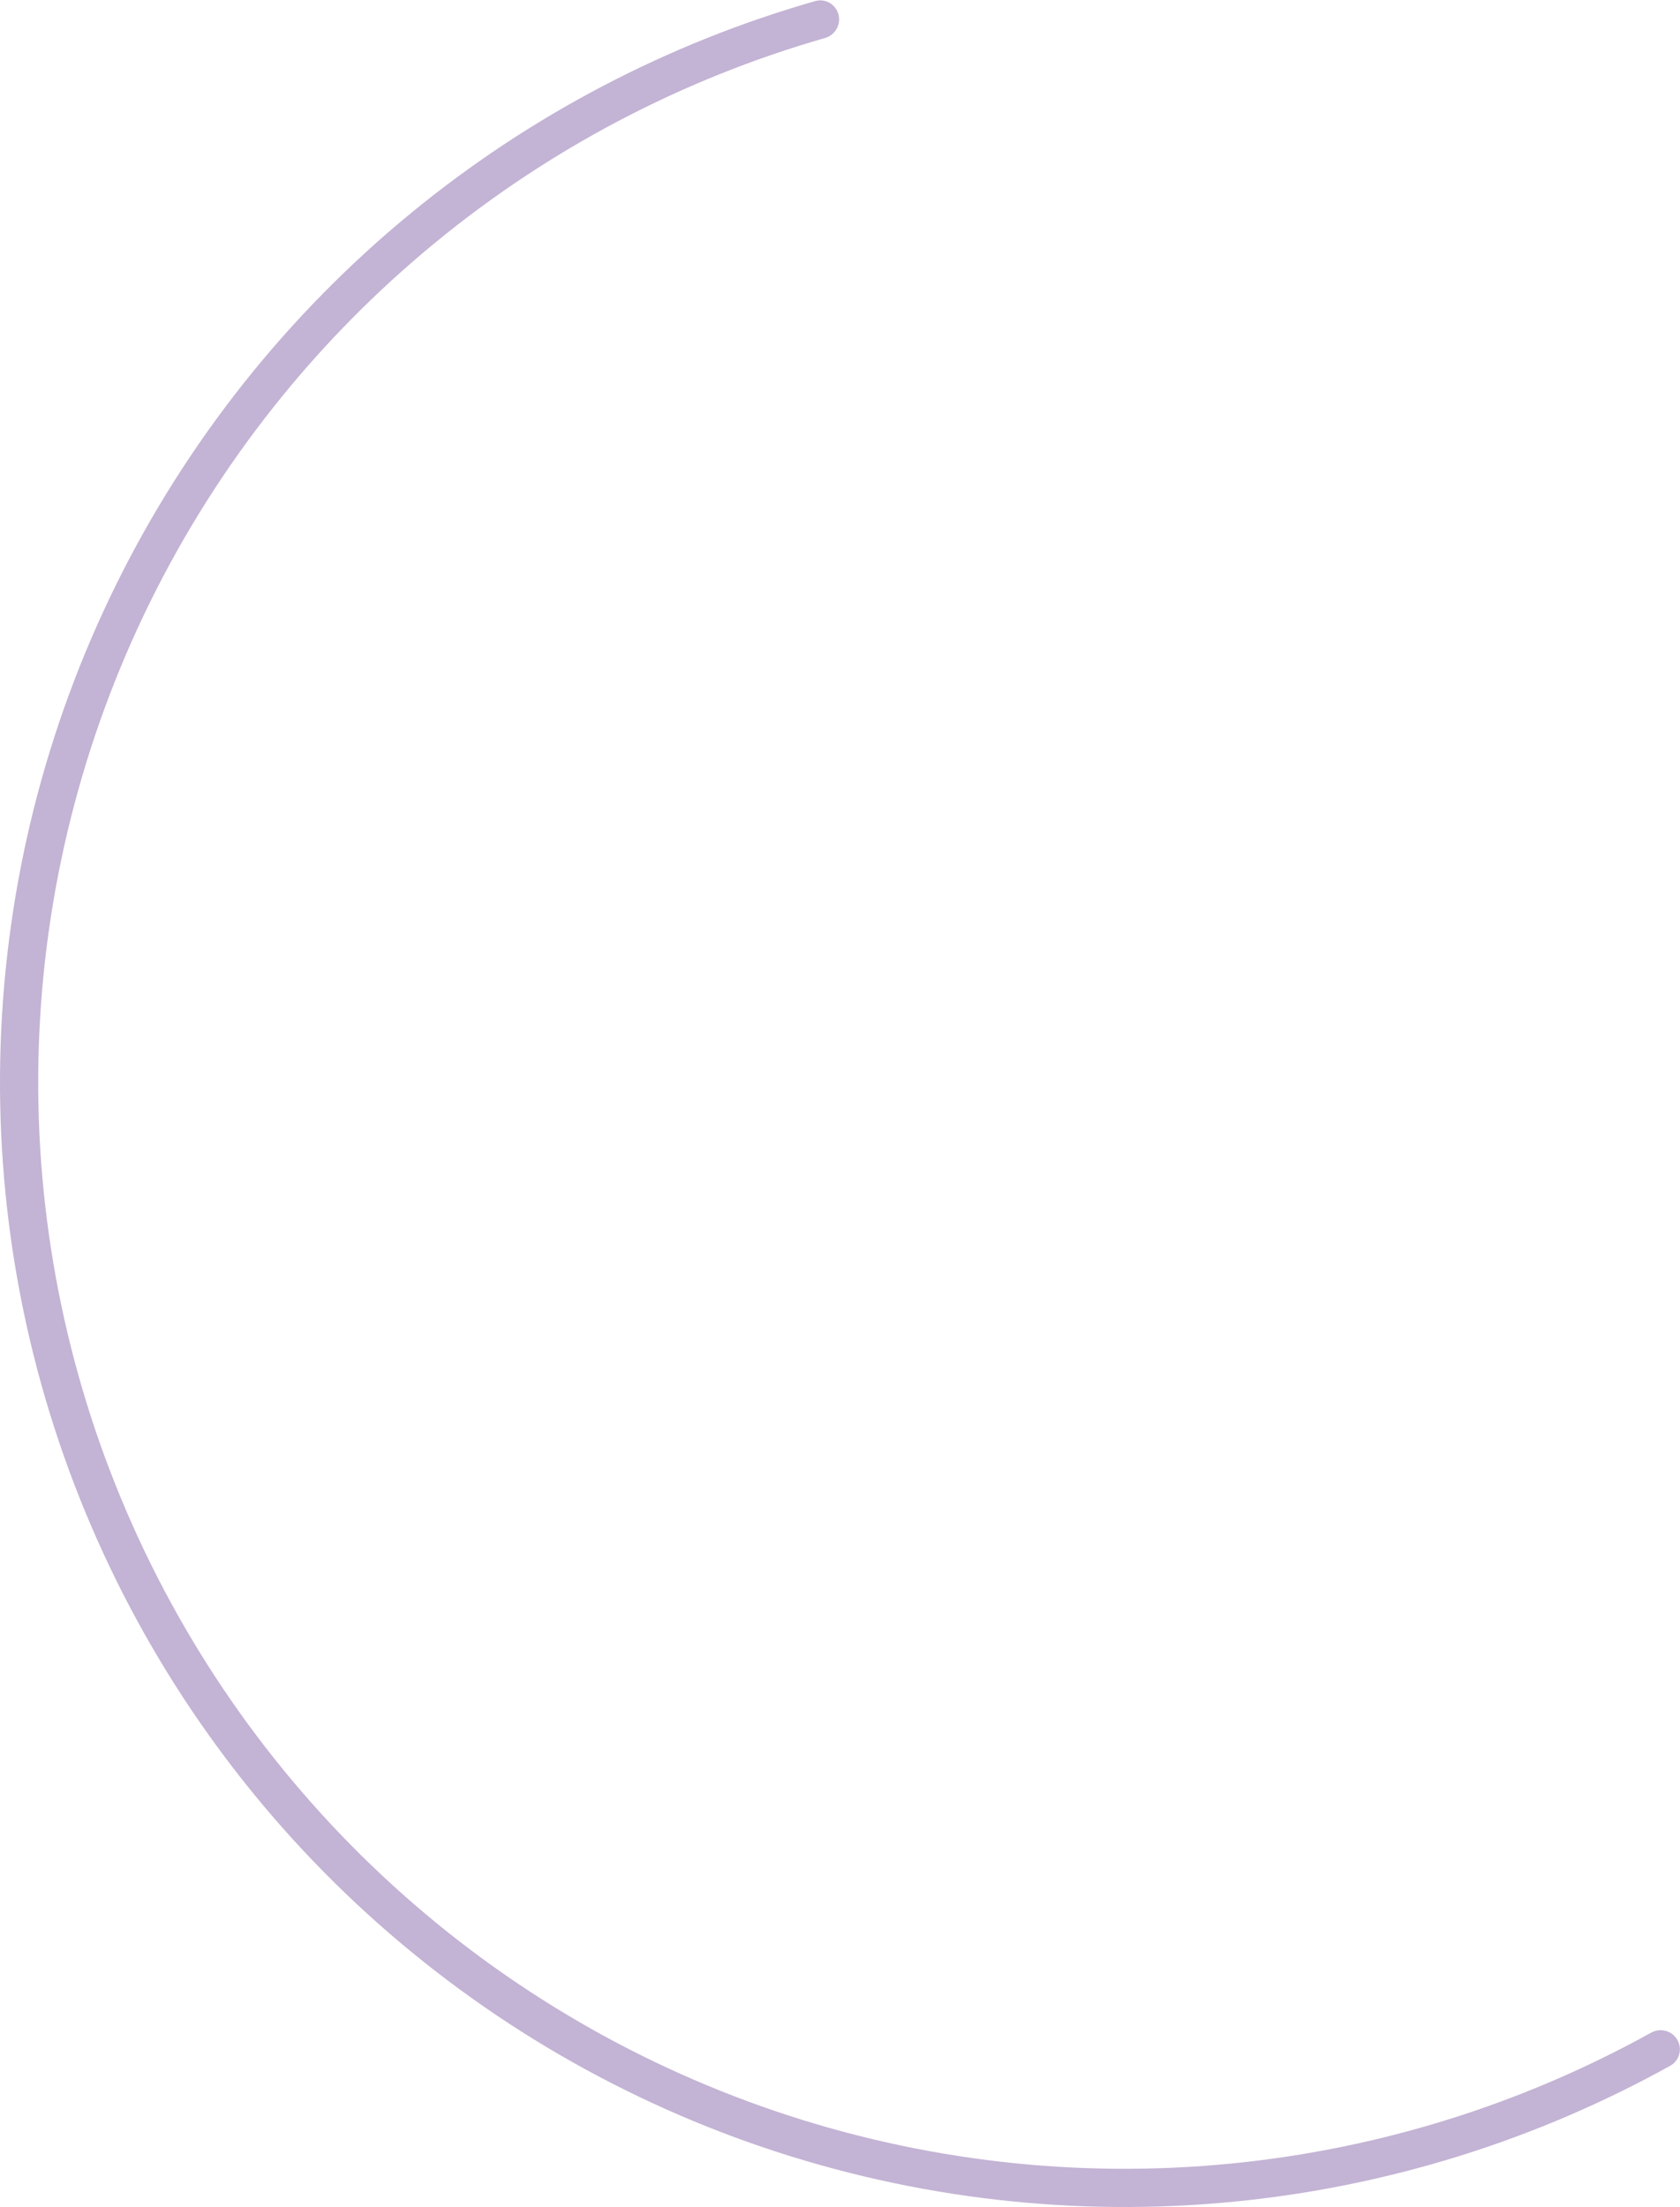 <svg  viewBox="0 0 1588 2086" fill="none" xmlns="http://www.w3.org/2000/svg">
<g style="mix-blend-mode:screen">
<path d="M1585.47 1927.95C1590.46 1936.59 1587.51 1947.64 1578.79 1952.48C1451.86 2022.92 1311.79 2066.64 1167.19 2080.88C1016.61 2095.71 864.593 2078.22 721.31 2029.59C578.027 1980.95 446.779 1902.28 336.342 1798.85C225.904 1695.41 138.821 1569.59 80.916 1429.79C23.011 1290 -4.382 1139.45 0.569 988.22C5.52 836.988 42.7 688.556 109.624 552.848C176.548 417.139 271.673 297.282 388.639 201.29C500.952 109.118 630.917 40.988 770.478 1.041C780.062 -1.702 789.966 4.027 792.546 13.657V13.657C795.127 23.287 789.406 33.169 779.823 35.918C645.226 74.532 519.882 140.285 411.542 229.198C298.548 321.93 206.654 437.716 142.003 568.815C77.352 699.915 41.435 843.306 36.652 989.401C31.869 1135.5 58.332 1280.93 114.27 1415.98C170.209 1551.02 254.334 1672.57 361.021 1772.5C467.708 1872.42 594.498 1948.41 732.915 1995.4C871.331 2042.39 1018.18 2059.28 1163.65 2044.95C1303.13 2031.22 1438.26 1989.08 1560.74 1921.21C1569.46 1916.38 1580.49 1919.32 1585.47 1927.95V1927.95Z" fill="#38026F" fill-opacity="0.3"/>
</g>
</svg>
